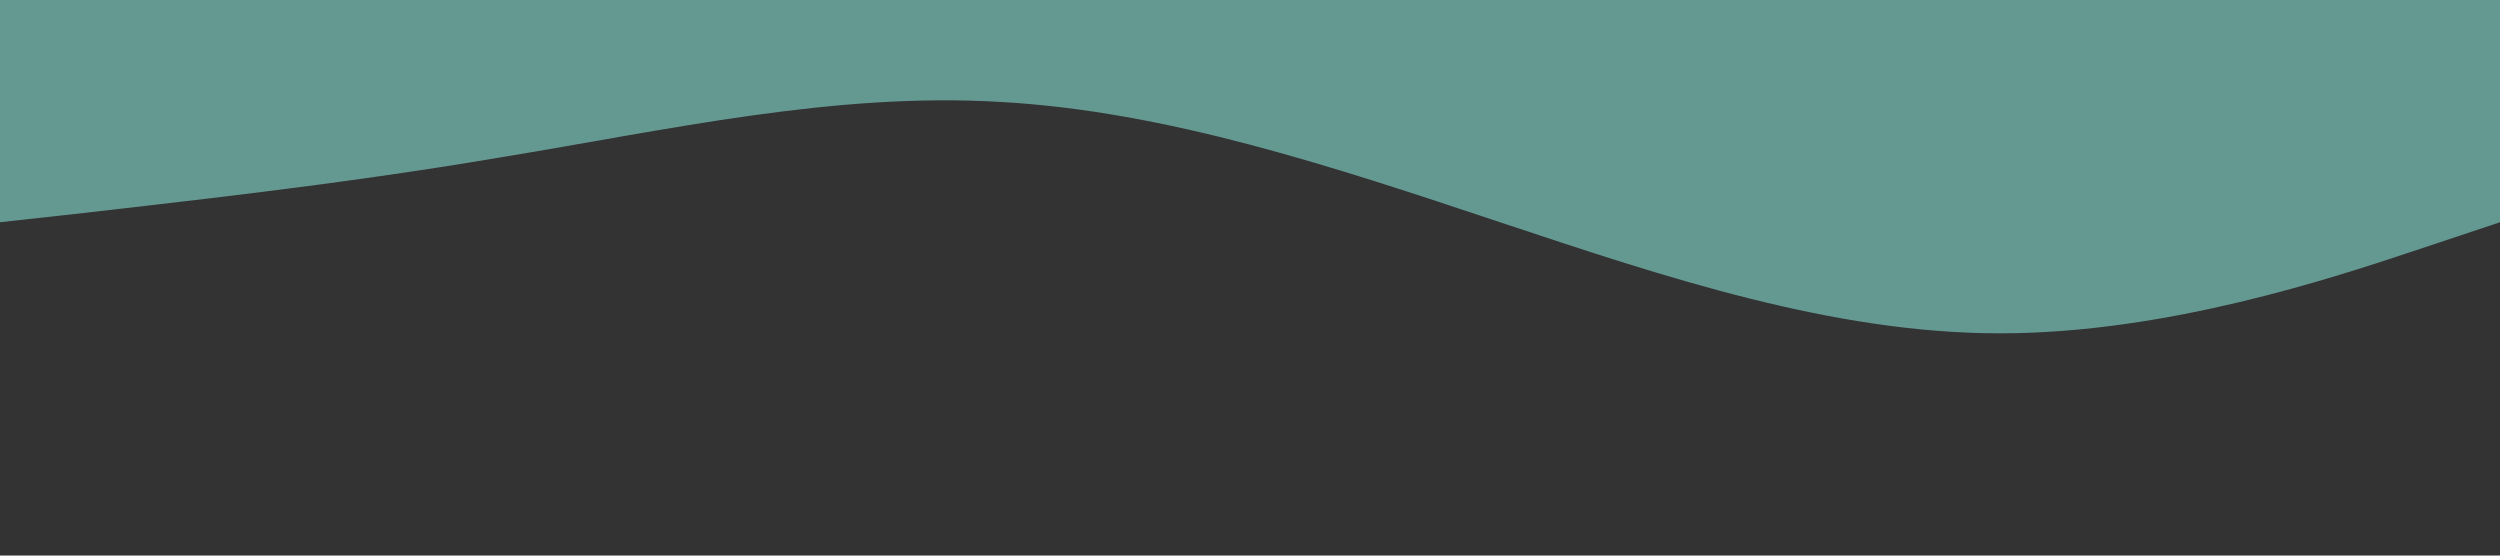 <?xml version="1.0" standalone="no"?><svg xmlns="http://www.w3.org/2000/svg" viewBox="0 0 1440 320"><rect x="0" y="0" width="1440" height="320" fill="#333333" stroke="none"/><path fill="#97FFF3" fill-opacity="0.5" d="M0,128L48,122.7C96,117,192,107,288,90.7C384,75,480,53,576,58.7C672,64,768,96,864,128C960,160,1056,192,1152,192C1248,192,1344,160,1392,144L1440,128L1440,0L1392,0C1344,0,1248,0,1152,0C1056,0,960,0,864,0C768,0,672,0,576,0C480,0,384,0,288,0C192,0,96,0,48,0L0,0Z"></path></svg>